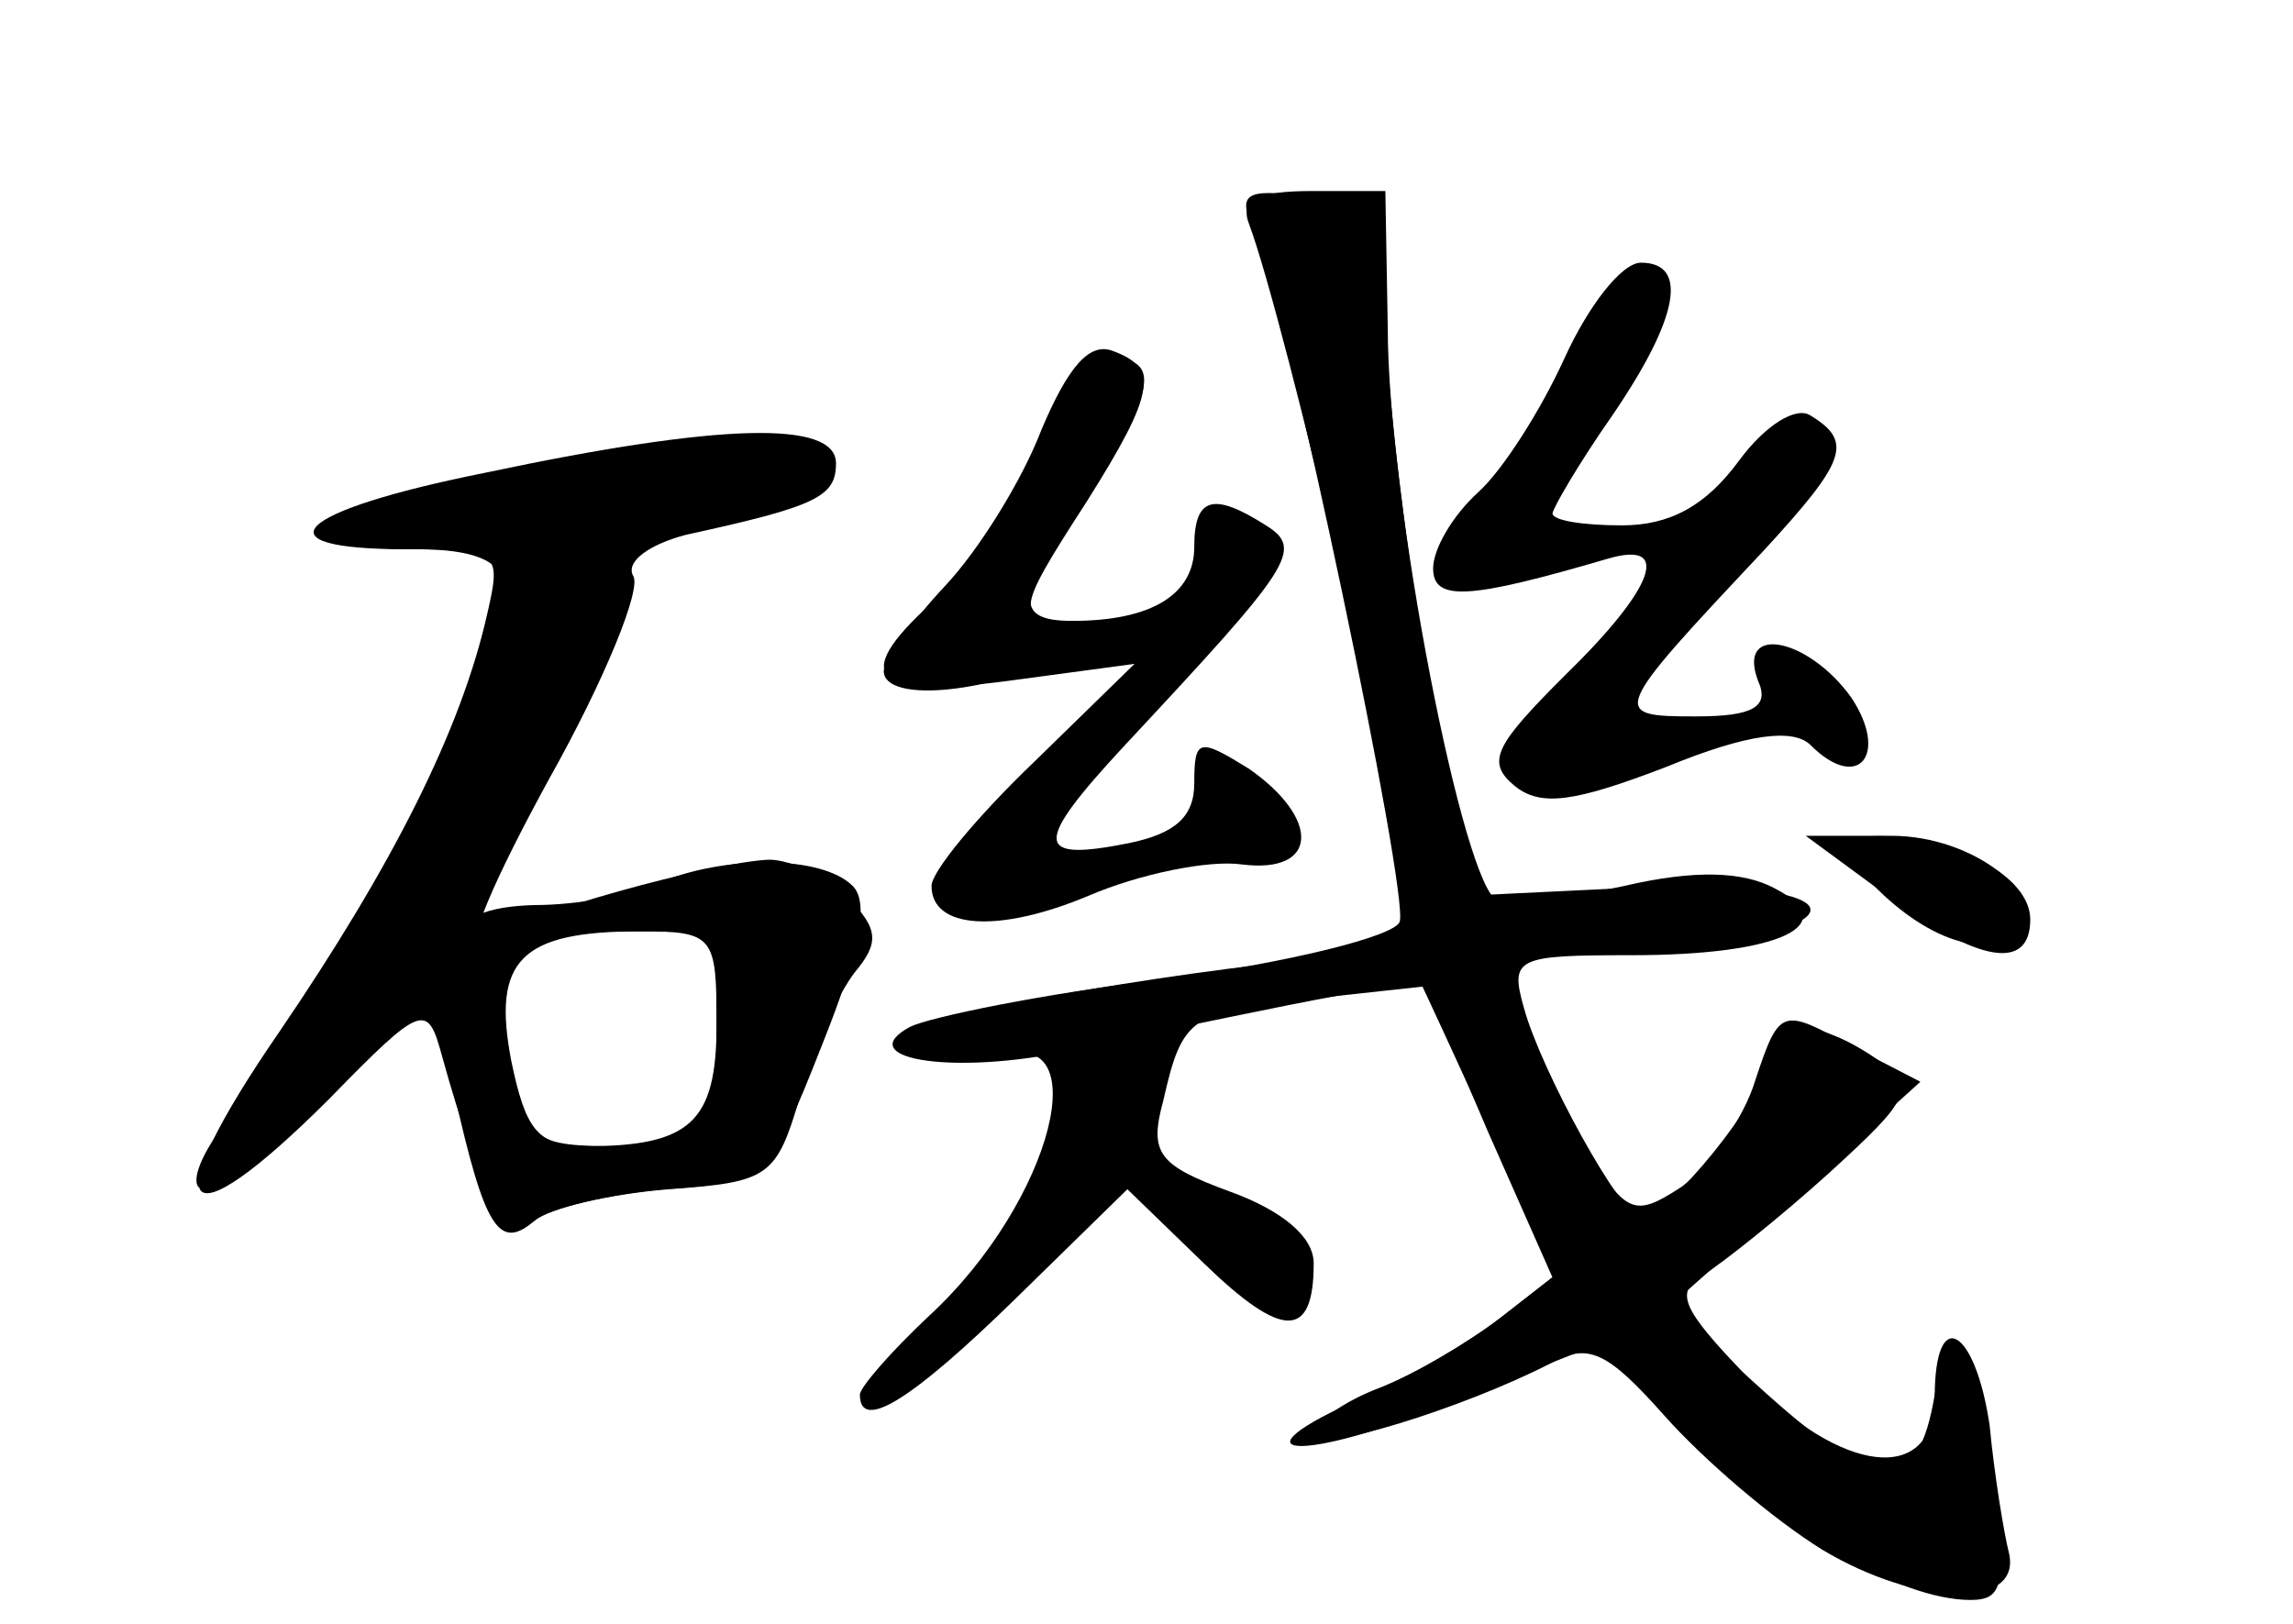 <?xml version="1.0" standalone="no"?>
<!DOCTYPE svg PUBLIC "-//W3C//DTD SVG 20010904//EN"
 "http://www.w3.org/TR/2001/REC-SVG-20010904/DTD/svg10.dtd">
<svg version="1.0" xmlns="http://www.w3.org/2000/svg"
 width="96pt" height="68pt" viewBox="0 0 96 68"
 preserveAspectRatio="xMidYMid meet">
<g transform="translate(0,68) scale(0.1,-0.1)" fill="#000000" stroke="none">
<g id="part-0" class="char-part">
  <path d="M523 586 c15 -40 67 -262 67 -288 0 -11 -17 -17 -62 -22 -35 -4 -85
-12 -113 -18 -39 -8 -46 -12 -30 -18 11 -4 25 -5 32 -3 43 16 24 -60 -28 -108
-16 -15 -29 -30 -29 -33 0 -16 22 -2 65 40 l47 46 32 -31 c33 -32 46 -32 46 0
0 11 -13 22 -35 30 -30 11 -34 16 -28 38 8 35 11 38 64 43 l46 5 26 -61 27
-61 -22 -17 c-13 -10 -35 -23 -50 -29 -16 -6 -28 -15 -28 -20 0 -8 62 11 99
30 16 9 24 5 48 -22 16 -18 45 -43 66 -56 40 -24 84 -25 78 -1 -2 8 -6 32 -8
53 -6 41 -23 51 -23 12 0 -37 -39 -33 -79 9 -27 28 -30 35 -18 42 8 5 32 24
53 43 35 32 36 35 19 48 -25 17 -45 17 -45 -1 0 -14 -42 -66 -53 -66 -8 0 -42
62 -49 88 -6 21 -3 22 45 22 63 0 89 13 60 28 -13 7 -33 8 -63 1 -23 -5 -48
-8 -53 -6 -14 4 -46 167 -46 240 l-1 57 -31 0 c-23 0 -30 -4 -26 -14z"/>
  <path d="M655 530 c-10 -22 -26 -47 -36 -56 -11 -10 -19 -24 -19 -32 0 -14 15
-13 73 4 27 8 20 -12 -18 -49 -29 -29 -33 -36 -21 -46 11 -9 25 -7 64 8 34 14
53 16 60 9 20 -20 33 -4 17 20 -18 25 -48 31 -39 7 5 -11 -2 -15 -26 -15 -36
0 -36 1 28 69 35 38 38 46 20 57 -6 4 -19 -4 -30 -19 -14 -19 -29 -27 -49 -27
-16 0 -29 2 -29 5 0 2 11 21 25 41 28 41 32 64 12 64 -8 0 -22 -18 -32 -40z"/>
  <path d="M434 491 c-8 -21 -26 -48 -40 -60 -39 -34 -31 -44 29 -36 l52 7 -42
-41 c-24 -23 -43 -46 -43 -52 0 -18 28 -20 66 -4 21 9 50 15 64 13 32 -4 33
19 3 40 -21 13 -23 13 -23 -6 0 -14 -8 -21 -27 -25 -40 -8 -41 -1 -2 41 70 75
75 82 59 92 -22 14 -30 12 -30 -9 0 -20 -18 -31 -51 -31 -25 0 -24 10 6 54 29
42 31 56 10 56 -8 0 -22 -17 -31 -39z"/>
  <path d="M203 482 c-80 -16 -96 -32 -33 -32 39 0 40 -1 34 -27 -11 -49 -40
-106 -87 -175 -53 -77 -42 -91 21 -28 39 40 41 40 47 18 16 -58 28 -78 39 -69
6 5 31 11 56 13 42 3 45 5 55 39 5 20 16 43 23 52 10 12 10 18 -3 31 -9 9 -24
16 -33 16 -24 -1 -104 -23 -120 -34 -8 -4 5 26 28 68 23 41 39 80 35 85 -3 6
7 13 22 17 55 12 63 16 63 30 0 18 -48 17 -147 -4z m97 -237 l0 -45 -40 0
c-37 0 -39 2 -46 34 -8 46 0 56 47 56 l39 0 0 -45z"/>
  <path d="M790 305 c38 -28 60 -32 60 -10 0 18 -31 35 -66 35 l-28 0 34 -25z"/>
</g>
<g id="part-1" class="char-part">
  <path d="M218 481 c-82 -17 -102 -31 -43 -31 23 0 35 -5 35 -14 0 -42 -64
-167 -113 -223 -11 -13 -17 -26 -14 -30 4 -3 30 17 57 45 54 56 124 185 115
213 -5 14 3 18 45 24 50 7 63 18 34 29 -19 7 -18 7 -116 -13z"/>
</g>
<g id="part-2" class="char-part">
  <path d="M275 310 c-11 -5 -34 -9 -51 -9 -40 -1 -47 -18 -34 -78 13 -58 19
-67 34 -54 6 5 31 11 54 13 42 3 44 4 66 60 16 40 20 60 13 67 -13 13 -54 13
-82 1z m25 -59 c0 -41 -11 -51 -55 -51 -20 0 -25 7 -31 36 -8 42 4 54 54 54
31 0 32 -2 32 -39z"/>
</g>
<g id="part-3" class="char-part">
  <path d="M436 500 c-8 -21 -26 -50 -40 -65 -15 -16 -26 -32 -26 -36 0 -13 41
-10 75 6 27 12 28 13 8 14 -29 1 -29 3 2 51 29 46 30 56 11 63 -10 4 -19 -7
-30 -33z"/>
</g>
<g id="part-4" class="char-part">
  <path d="M525 583 c13 -29 65 -277 61 -289 -2 -6 -46 -17 -98 -24 -51 -6 -99
-16 -107 -20 -24 -13 15 -20 62 -11 23 5 66 14 96 20 30 6 55 10 56 9 1 -2 14
-30 29 -63 l27 -59 -23 -18 c-13 -10 -38 -25 -57 -33 -59 -26 -26 -28 37 -2
l61 24 37 -38 c38 -39 89 -69 119 -69 14 0 15 7 9 47 -9 62 -17 76 -24 39 -7
-42 -23 -42 -70 0 l-41 37 53 47 52 47 -29 15 c-29 16 -30 16 -40 -14 -5 -17
-20 -37 -31 -45 -20 -13 -23 -12 -42 19 -11 18 -23 43 -27 56 -6 20 -3 22 37
23 24 1 54 4 68 8 42 12 6 23 -62 19 l-62 -3 -13 65 c-8 36 -17 101 -21 145
-7 79 -7 80 -36 83 -25 3 -28 1 -21 -15z"/>
  <path d="M780 314 c23 -26 51 -37 64 -24 14 15 -18 40 -52 40 -21 0 -23 -2
-12 -16z"/>
</g>
<g id="part-5" class="char-part">
  <path d="M497 165 c30 -41 65 -46 44 -6 -7 12 -17 18 -26 15 -8 -4 -15 -1 -15
5 0 6 -5 11 -10 11 -6 0 -3 -11 7 -25z"/>
</g>
</g>
</svg>